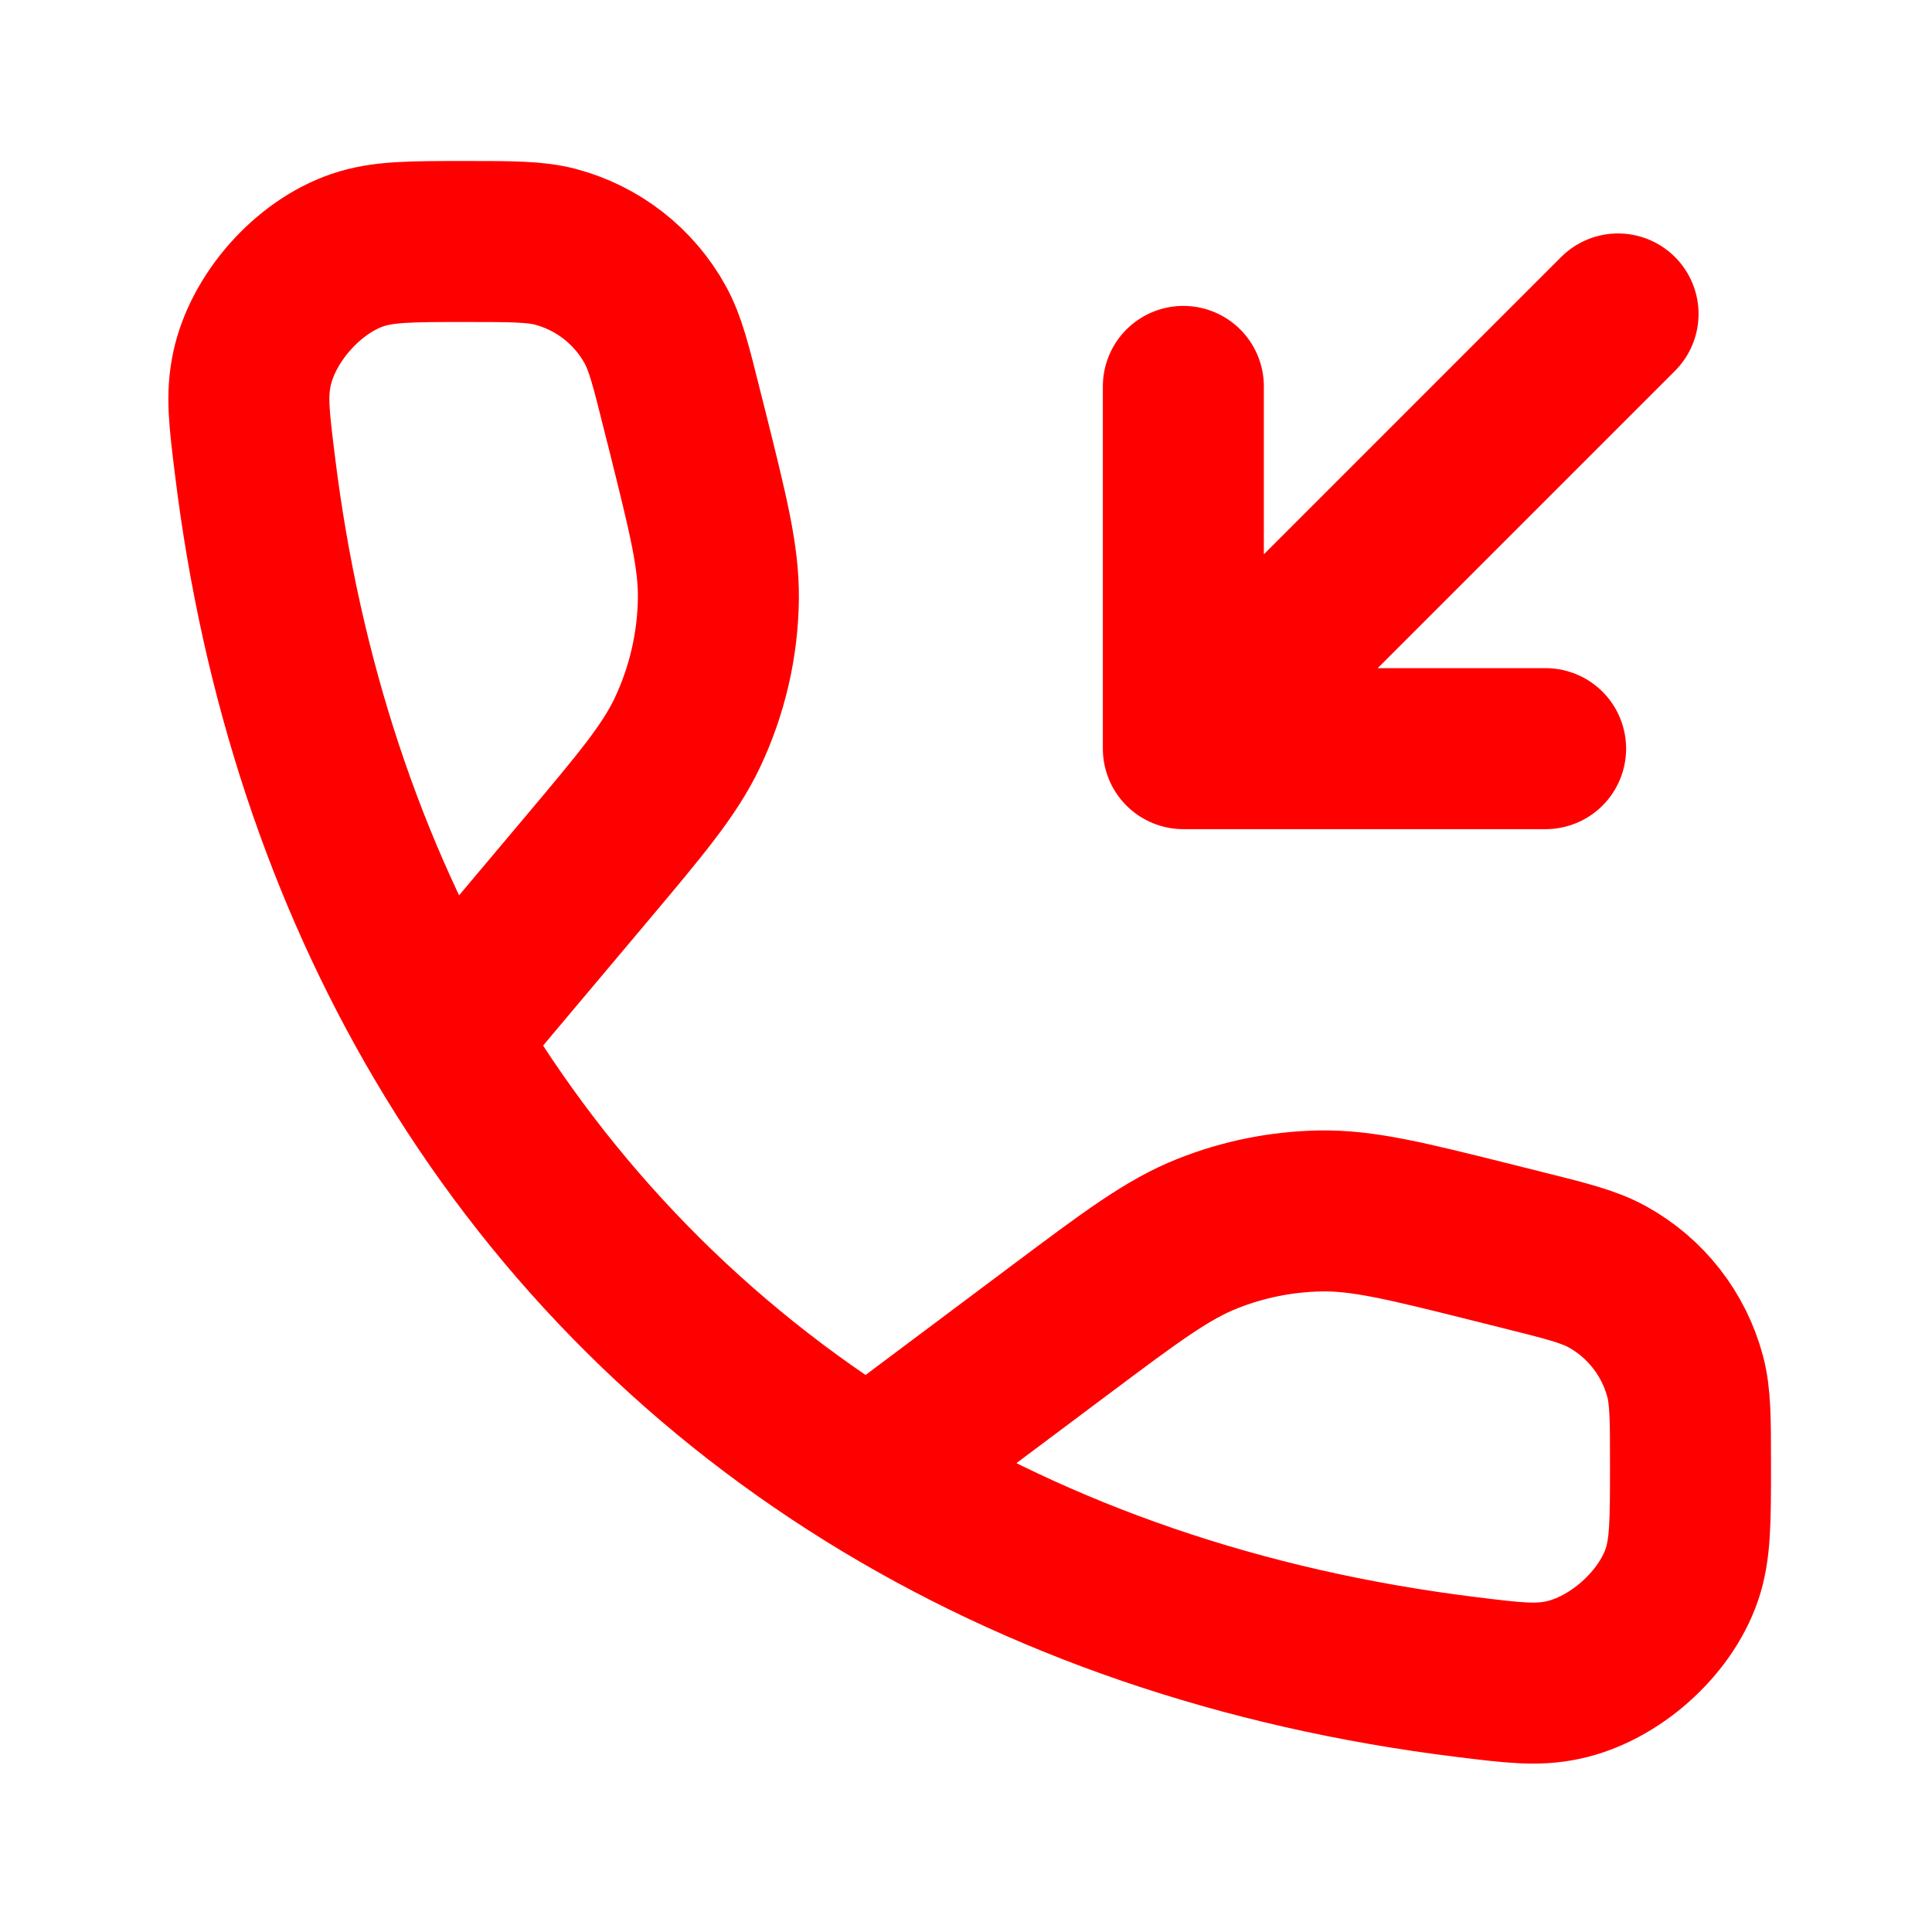 <svg width="24" height="24" viewBox="0 0 24 24" fill="none" xmlns="http://www.w3.org/2000/svg">
<path d="M5.514 12.9C4.298 10.84 3.493 8.442 3.166 5.773C3.095 5.2 3.06 4.913 3.129 4.587C3.264 3.95 3.822 3.319 4.438 3.108C4.753 3 5.095 3 5.78 3V3C6.359 3 6.648 3 6.9 3.066C7.428 3.206 7.877 3.556 8.14 4.035C8.266 4.263 8.336 4.544 8.476 5.106L8.535 5.339C8.798 6.393 8.93 6.919 8.924 7.436C8.917 8.012 8.785 8.58 8.539 9.101C8.317 9.568 7.968 9.983 7.269 10.814L5.514 12.9ZM5.514 12.9C6.823 15.119 8.61 16.946 10.792 18.3M10.792 18.3C12.92 19.62 15.424 20.49 18.227 20.834C18.8 20.904 19.087 20.94 19.413 20.871C20.05 20.736 20.681 20.178 20.892 19.562C21 19.247 21 18.896 21 18.193V18.193C21 17.632 21 17.352 20.934 17.1C20.794 16.572 20.444 16.123 19.965 15.86C19.737 15.734 19.456 15.664 18.895 15.524L18.552 15.438C17.468 15.167 16.925 15.031 16.39 15.043C15.915 15.053 15.446 15.147 15.005 15.322C14.506 15.519 14.059 15.854 13.164 16.524L10.792 18.3ZM20.1 3.9L14.7 9.3M14.7 9.3V4.8M14.7 9.3H19.2" stroke="#FF0000" stroke-width="2" stroke-linecap="round" stroke-linejoin="round"/>
</svg>
